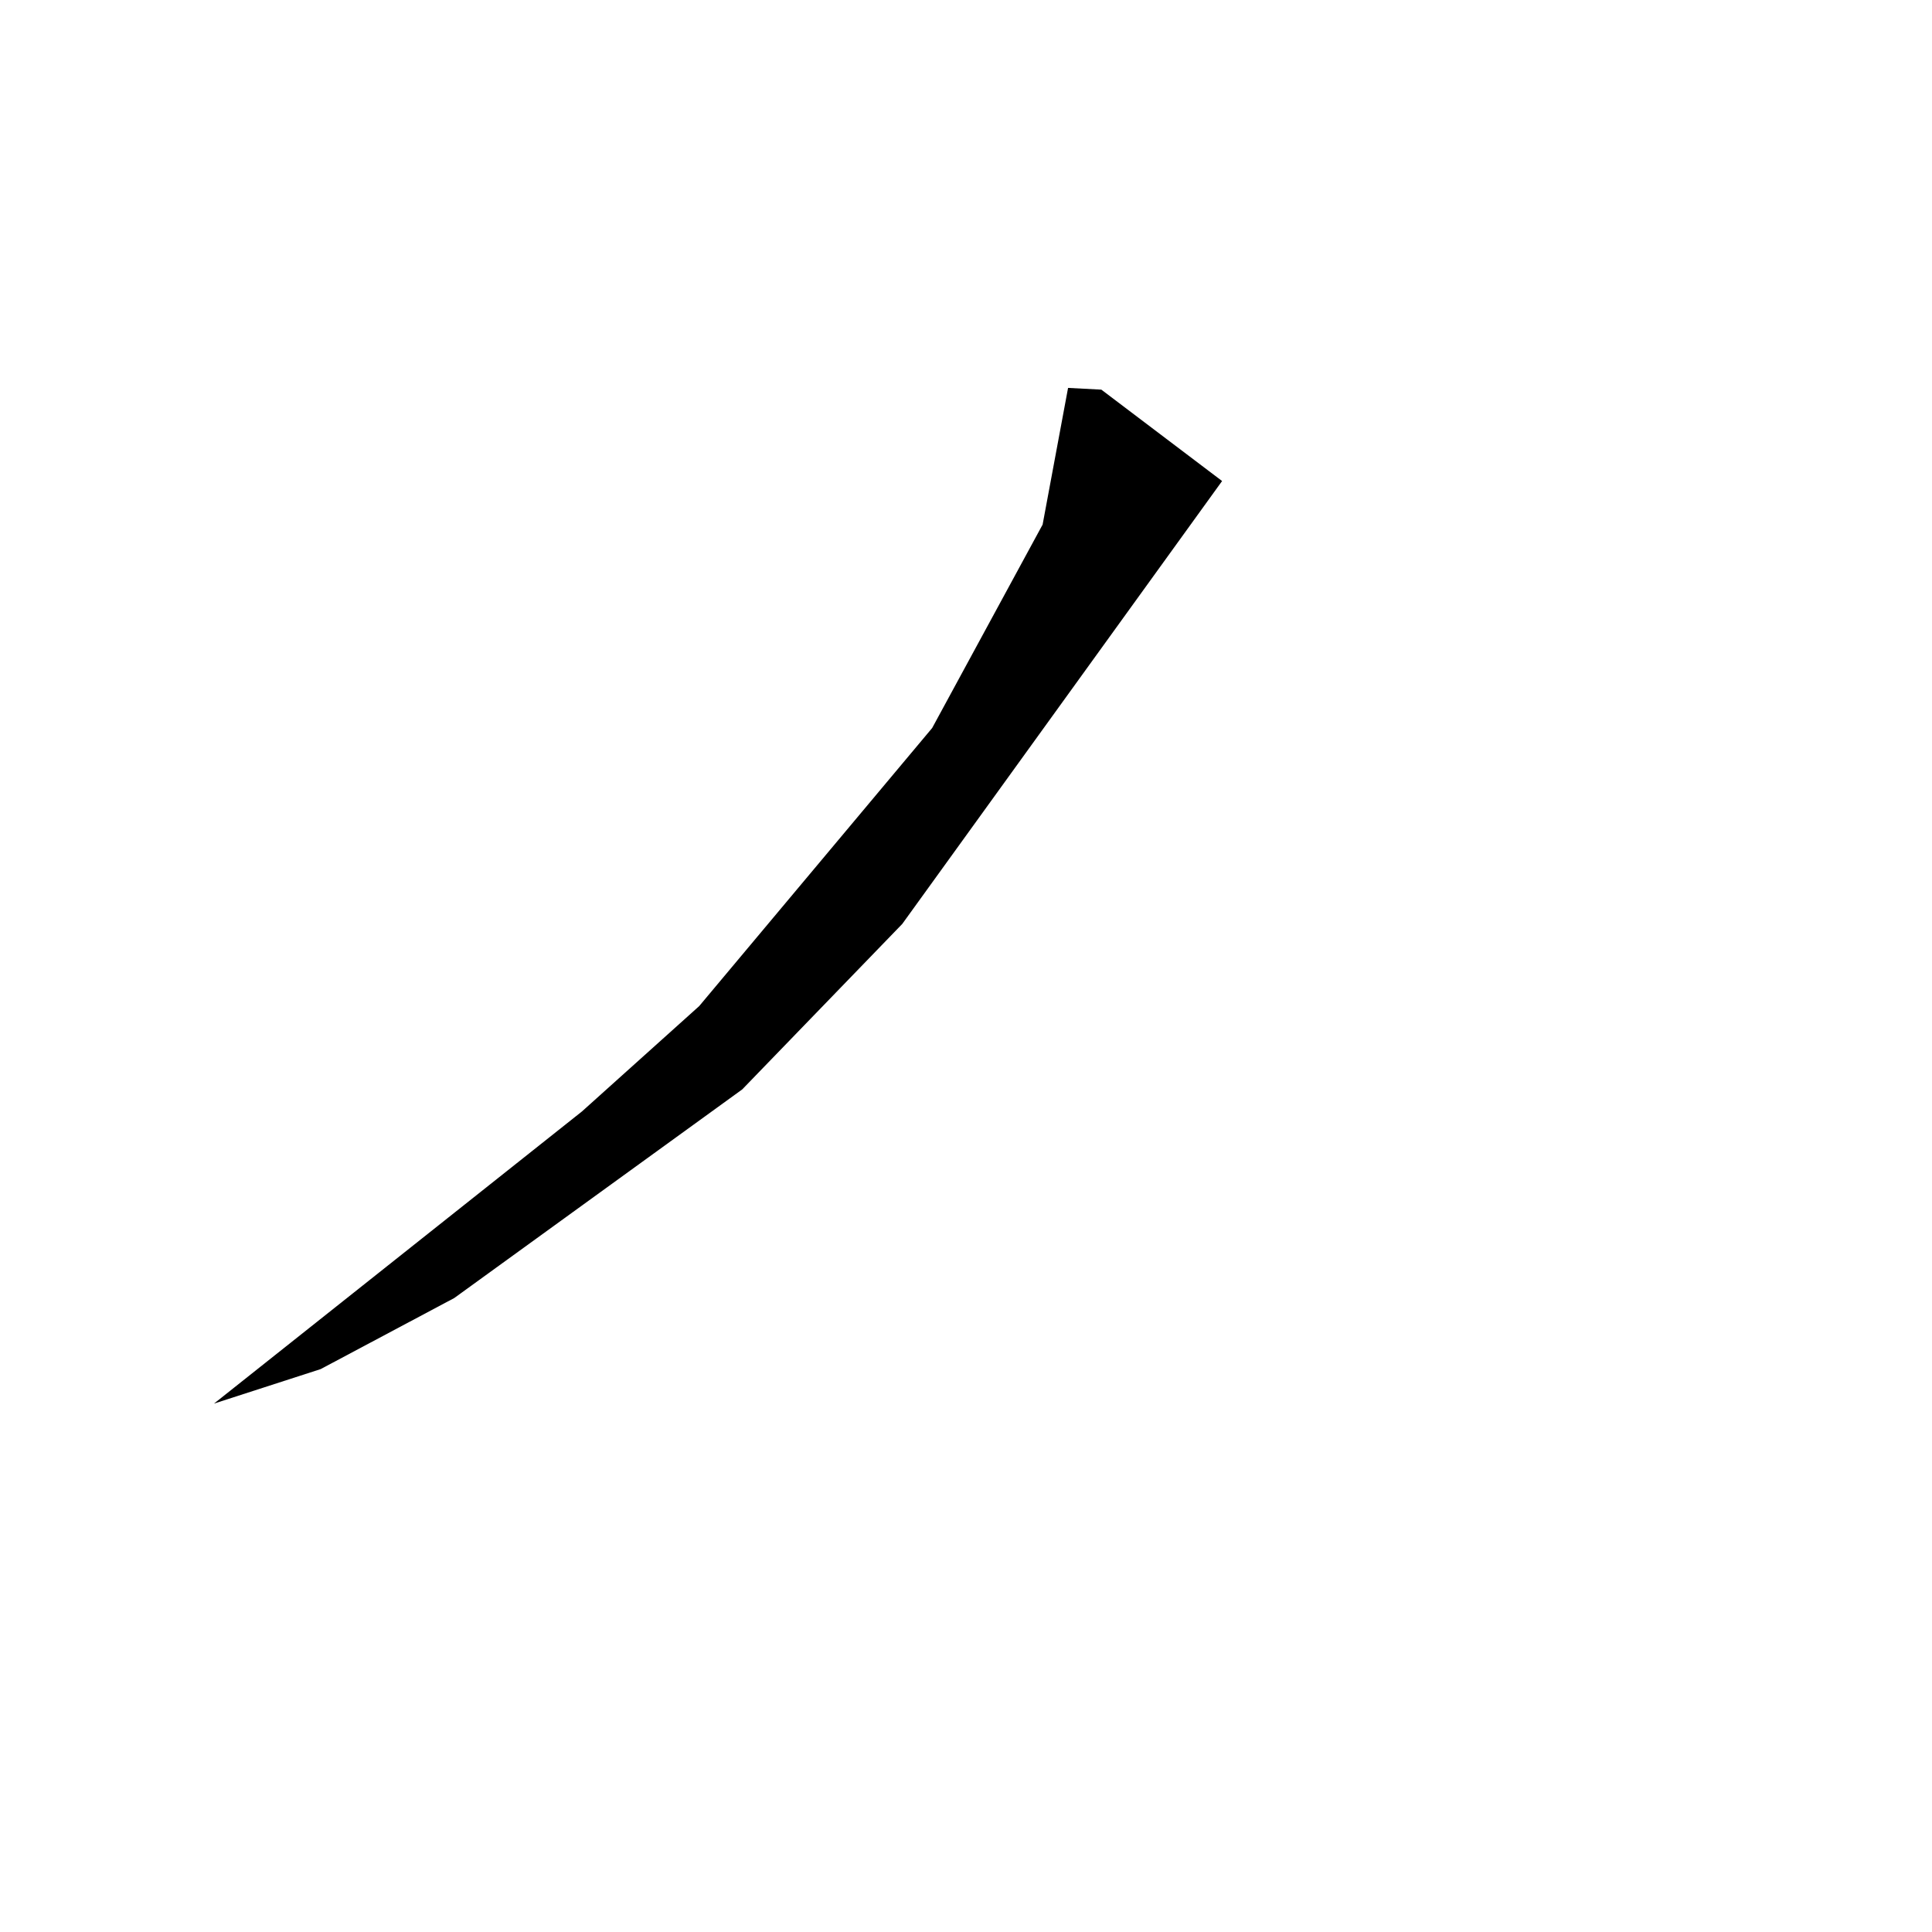 <?xml version="1.0" encoding="utf-8"?>
<svg xmlns="http://www.w3.org/2000/svg" version="1.1" viewBox="0 0 1024 1024">
<g transform="scale(1, -1) translate(0, -1024)" fill="black" stroke="none">
<path d="M 566.1,818.4 Q 559.353,782.178 552.606,745.956 Q 523.337,692.049 494.068,638.143 Q 432.323,564.441 370.578,490.738 L 308.431,434.894 Q 210.928,357.483 113.424,280.071 Q 141.694,289.211 169.963,298.35 L 240.776,336.022 Q 317.085,391.305 393.394,446.588 L 478.217,534.295 Q 562.977,651.669 647.737,769.044 Q 615.733,793.265 583.729,817.485 L 566.1,818.4"/>
</g>
</svg>